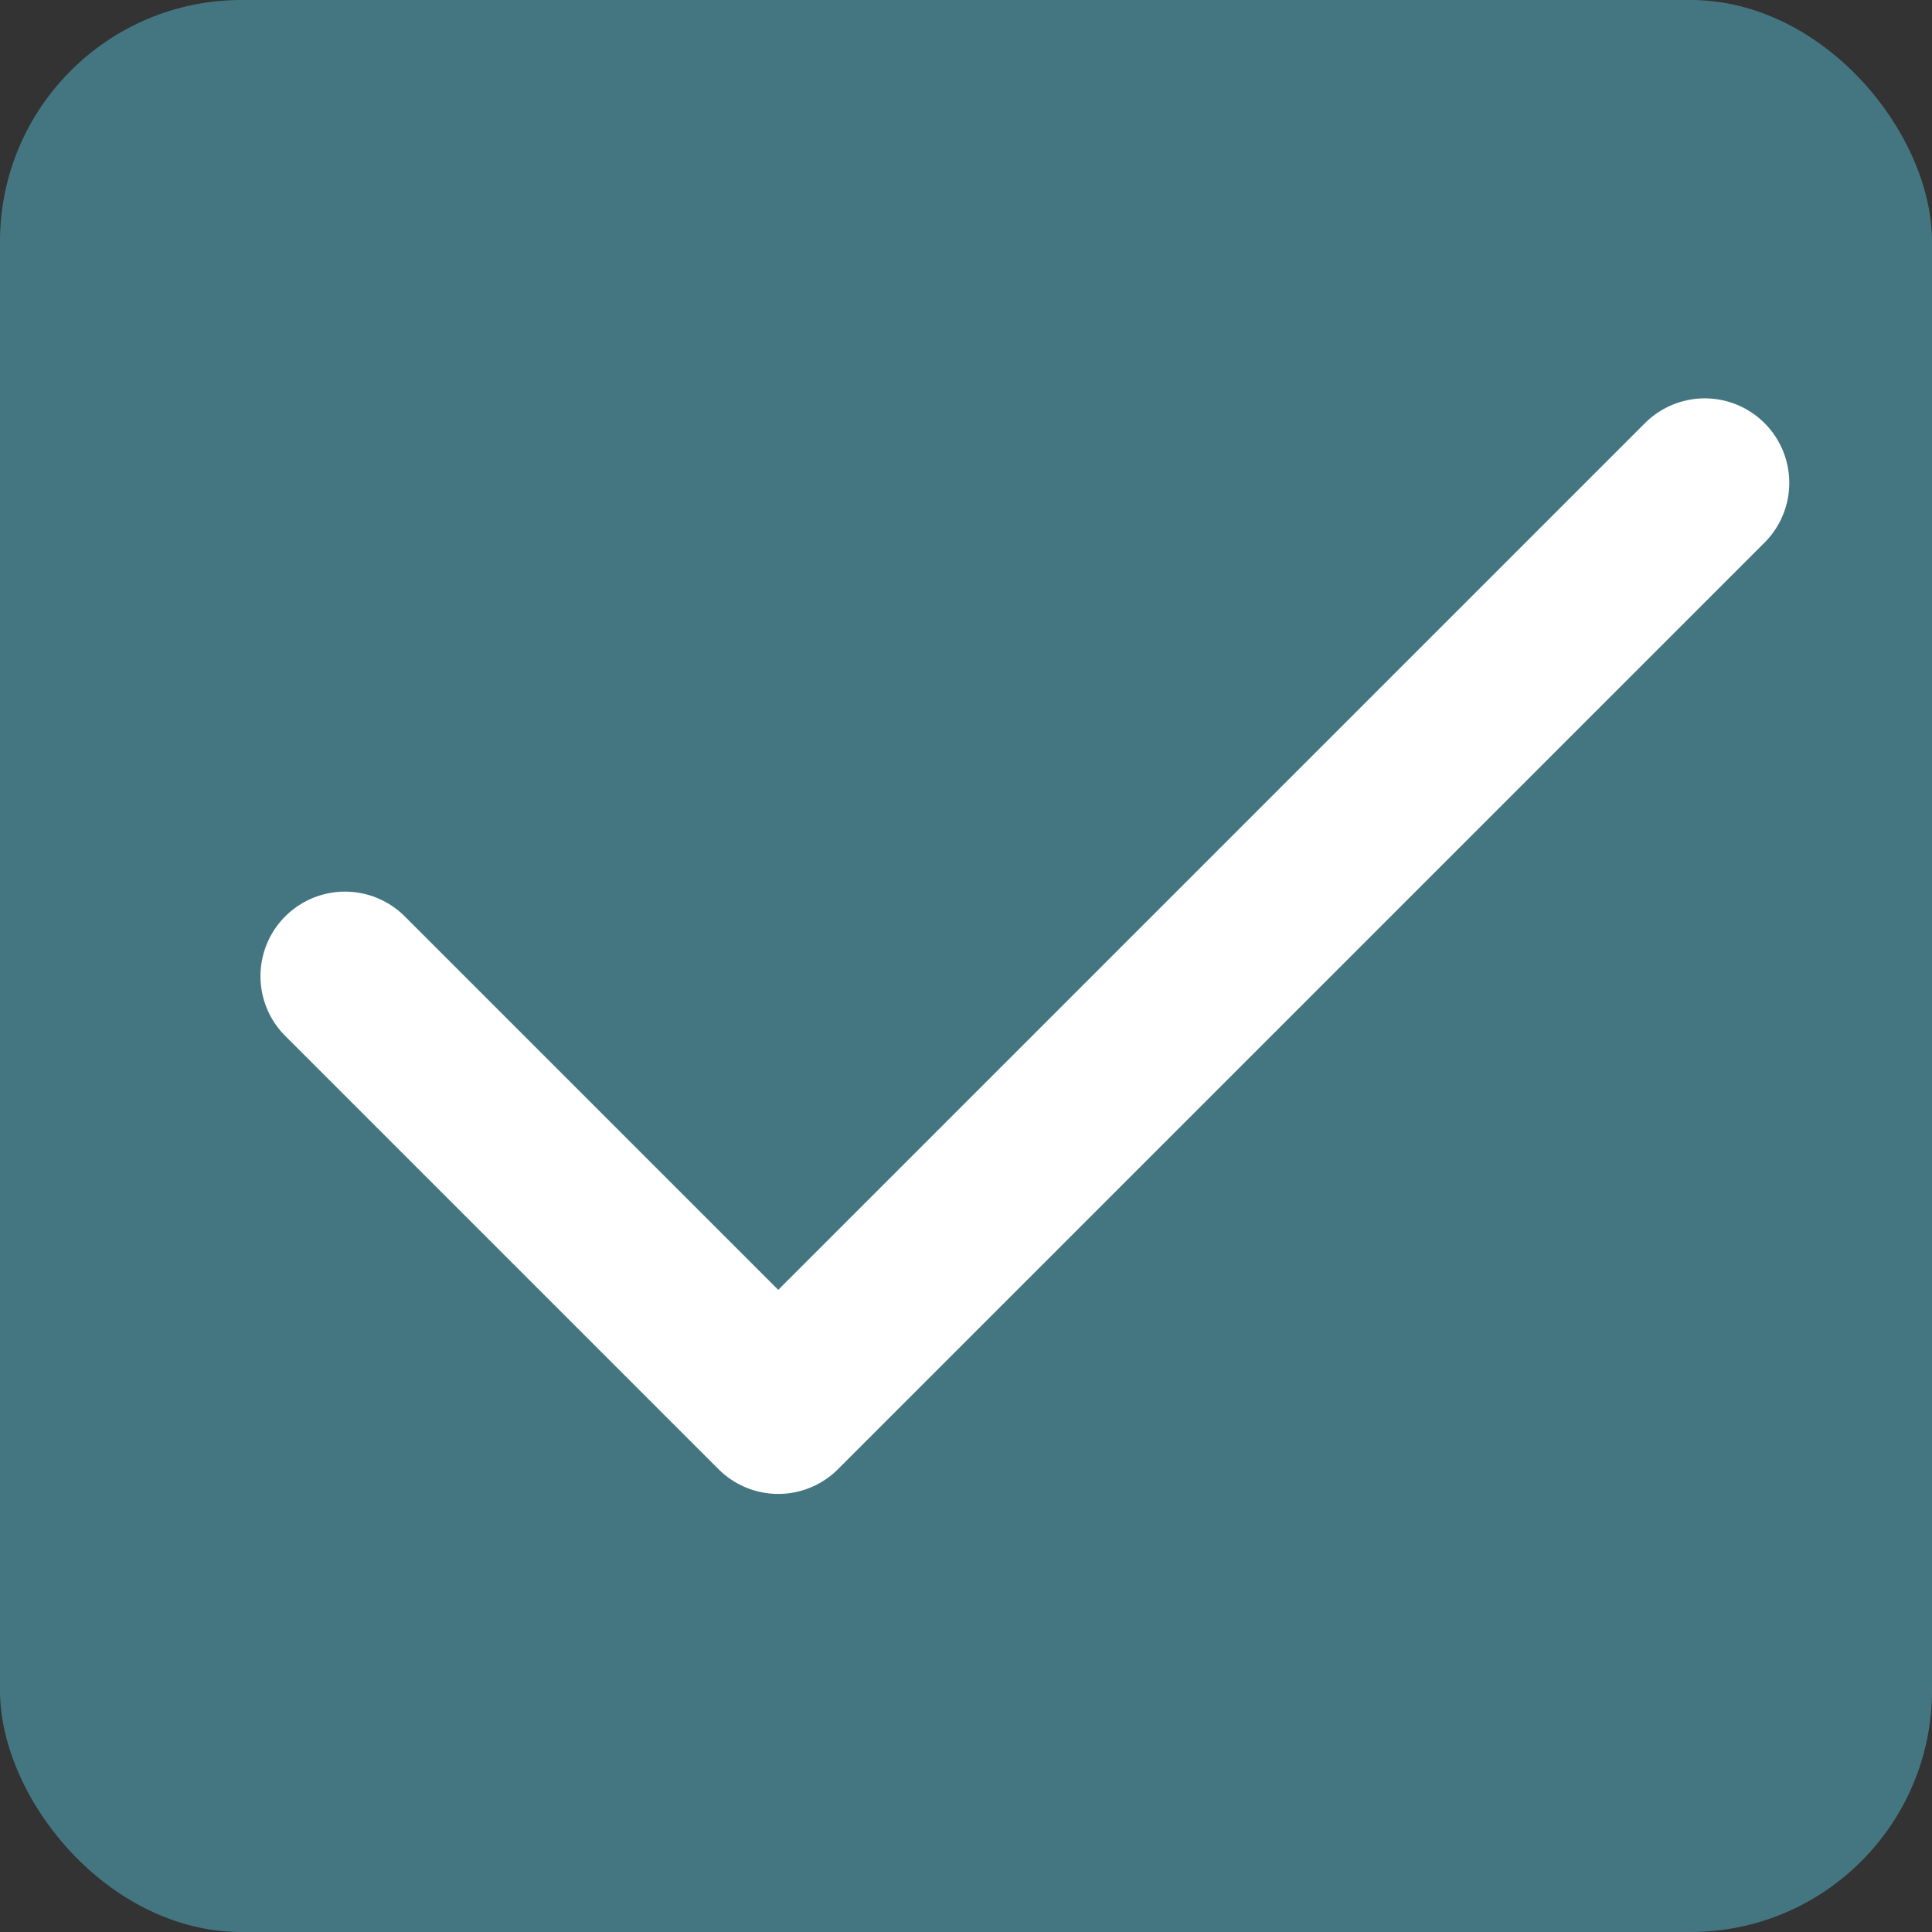 <svg xmlns="http://www.w3.org/2000/svg" width="16" height="16" viewBox="0 0 16 16">
  <rect x="0" y="0" width="16" height="16" fill="#333333" stroke="none"/>
  <g id="Group_75" data-name="Group 75" transform="translate(-28 -125)">
    <rect id="Rectangle_116" data-name="Rectangle 116" width="16" height="16" rx="2" transform="translate(28 125)" fill="#447682"/>
    <path id="Path_454" data-name="Path 454" d="M1374.121,4129.192l3.588,3.588,7.673-7.673" transform="translate(-1343.264 -3996.108)" fill="none" stroke="#fff" stroke-linecap="round" stroke-linejoin="round" stroke-width="1.4"/>
  </g>
</svg>
